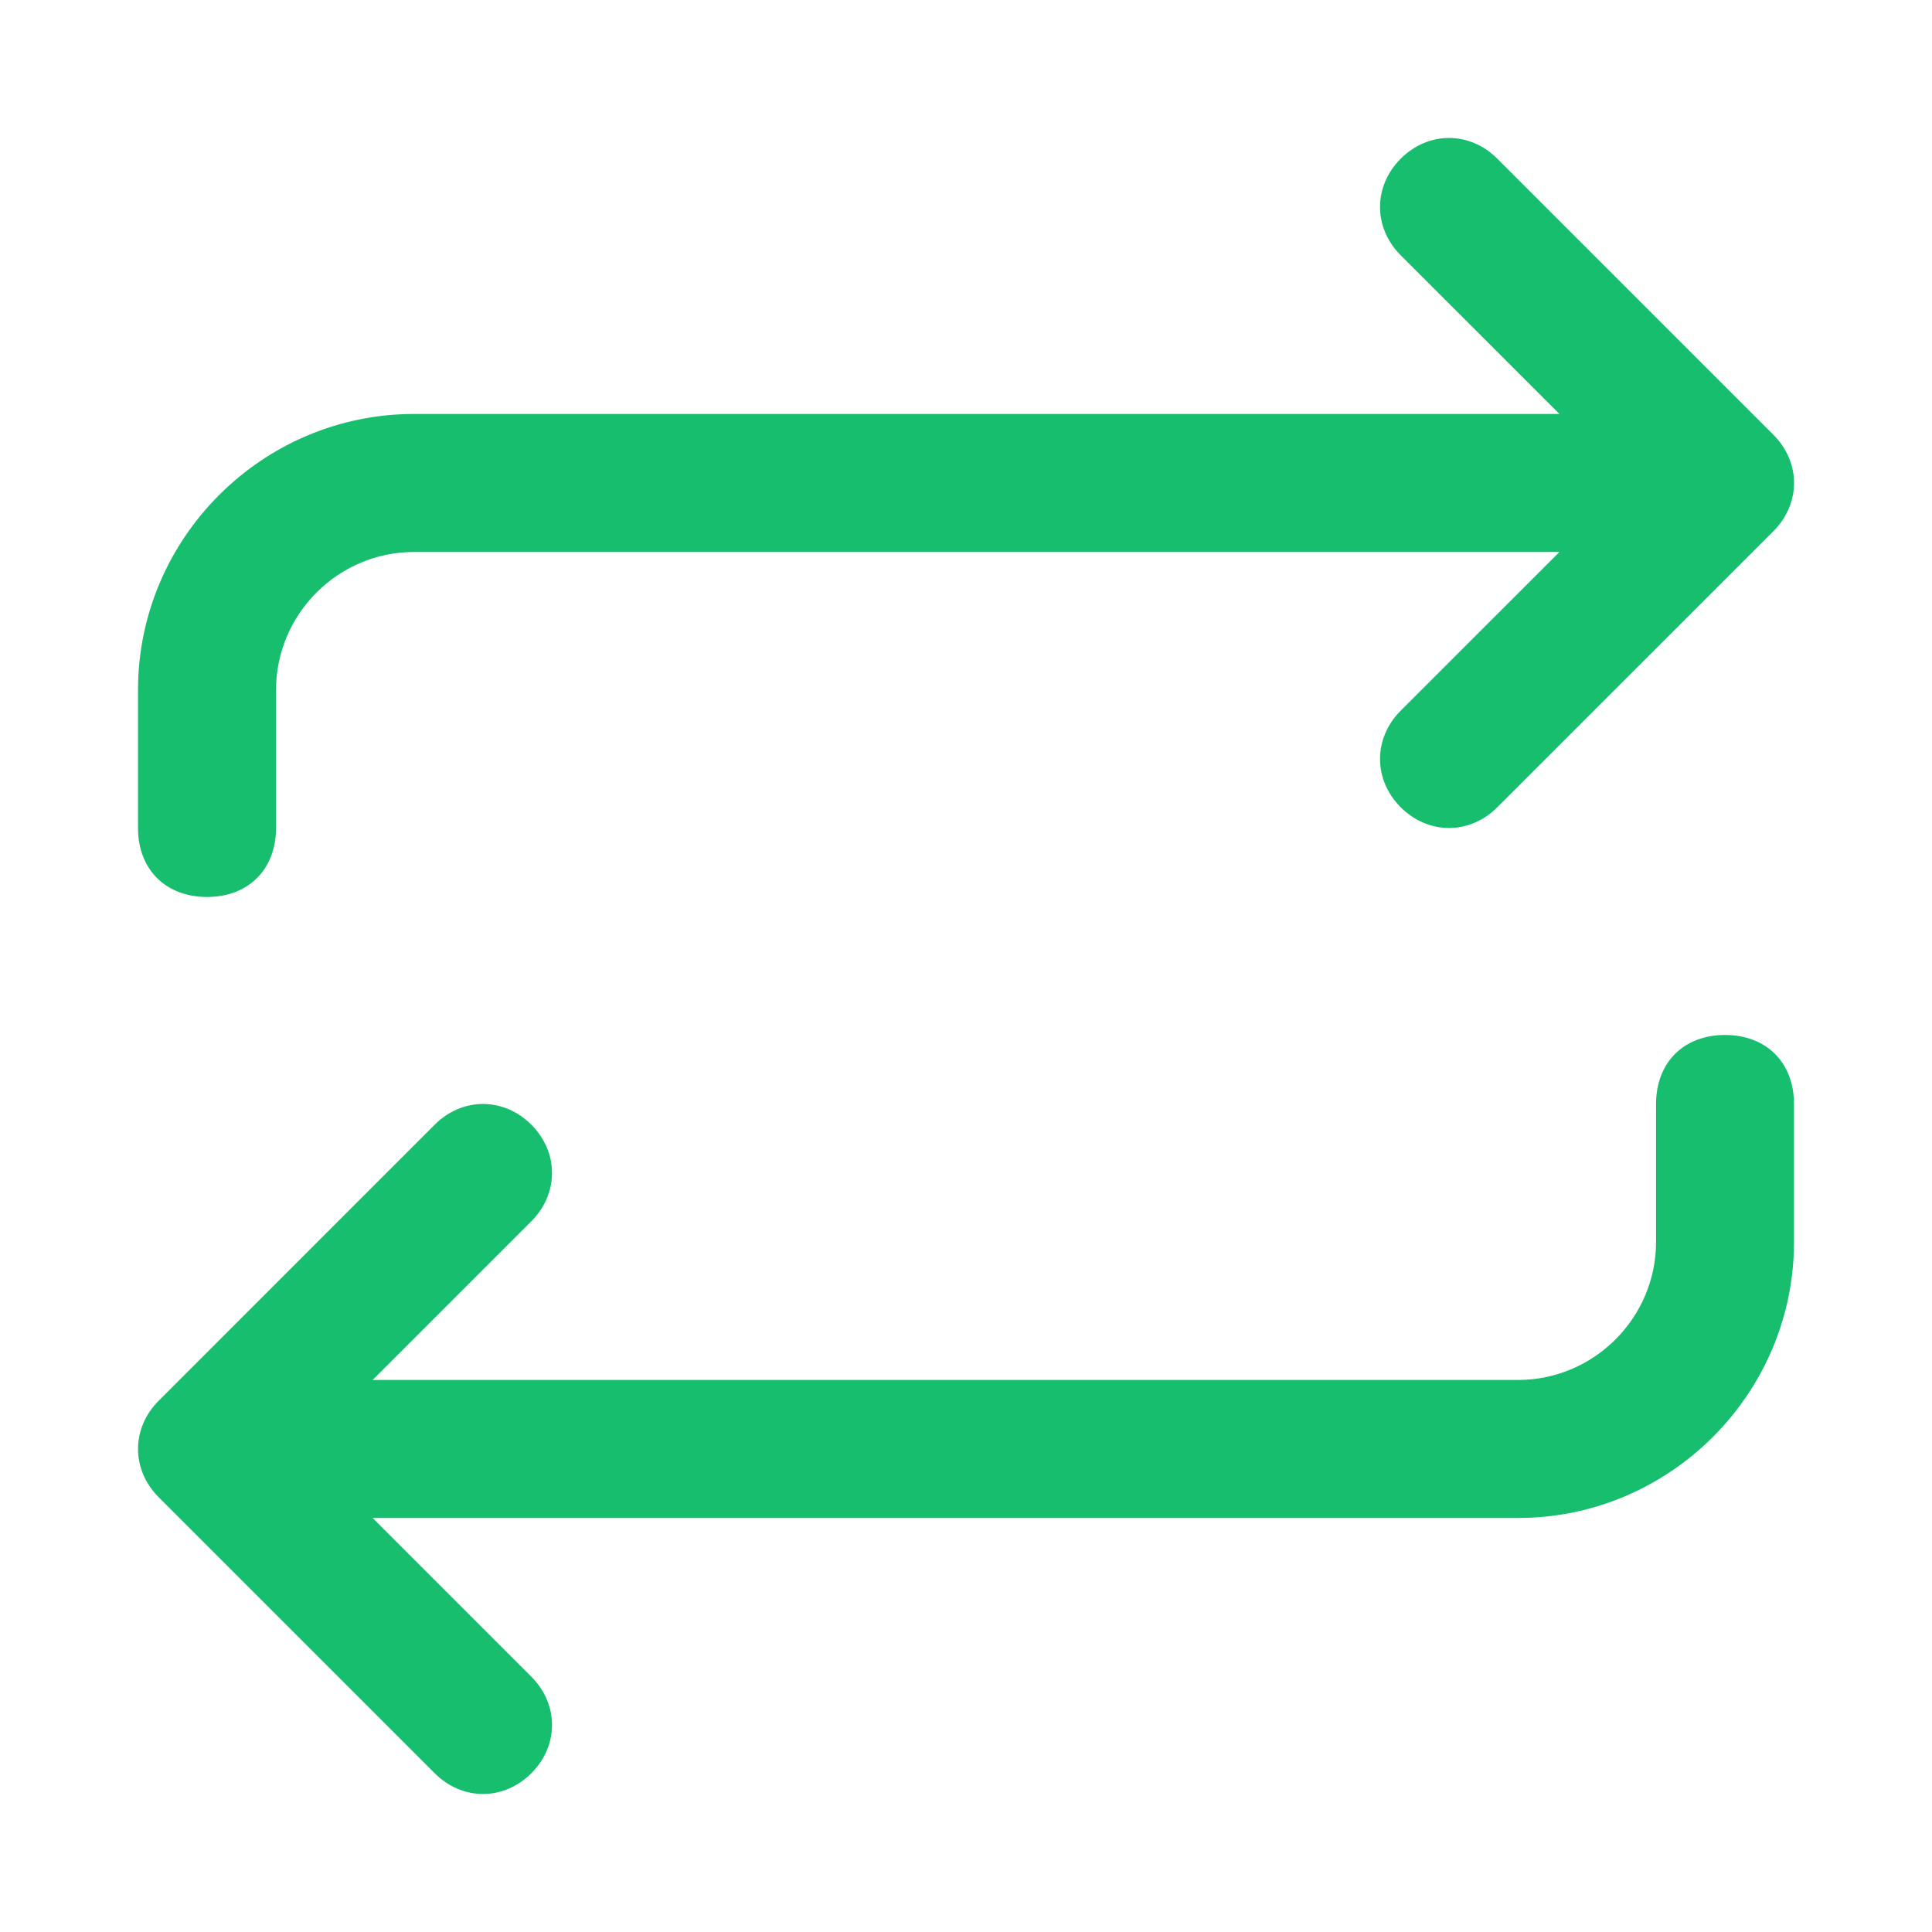 <svg width="30" height="30" viewBox="0 0 30 30" fill="none" xmlns="http://www.w3.org/2000/svg">
<path d="M27.857 17.143V19.285C27.857 21.643 25.929 23.571 23.572 23.571H5.786L8.25 26.035C8.679 26.464 8.679 27.107 8.25 27.535C7.822 27.964 7.179 27.964 6.75 27.535L2.465 23.25C2.036 22.821 2.036 22.178 2.465 21.75L6.75 17.464C7.179 17.035 7.822 17.035 8.25 17.464C8.679 17.893 8.679 18.535 8.25 18.964L5.786 21.428H23.572C24.75 21.428 25.715 20.464 25.715 19.285V17.143C25.715 16.5 26.143 16.071 26.786 16.071C27.429 16.071 27.857 16.5 27.857 17.143ZM3.215 13.928C3.857 13.928 4.286 13.5 4.286 12.857V10.714C4.286 9.535 5.25 8.571 6.429 8.571H24.215L21.75 11.035C21.322 11.464 21.322 12.107 21.75 12.535C22.179 12.964 22.822 12.964 23.25 12.535L27.536 8.25C27.965 7.821 27.965 7.178 27.536 6.75L23.25 2.464C22.822 2.035 22.179 2.035 21.75 2.464C21.322 2.893 21.322 3.535 21.75 3.964L24.215 6.428H6.429C4.072 6.428 2.143 8.357 2.143 10.714V12.857C2.143 13.5 2.572 13.928 3.215 13.928Z" fill="#16BE6E"/>
</svg>
